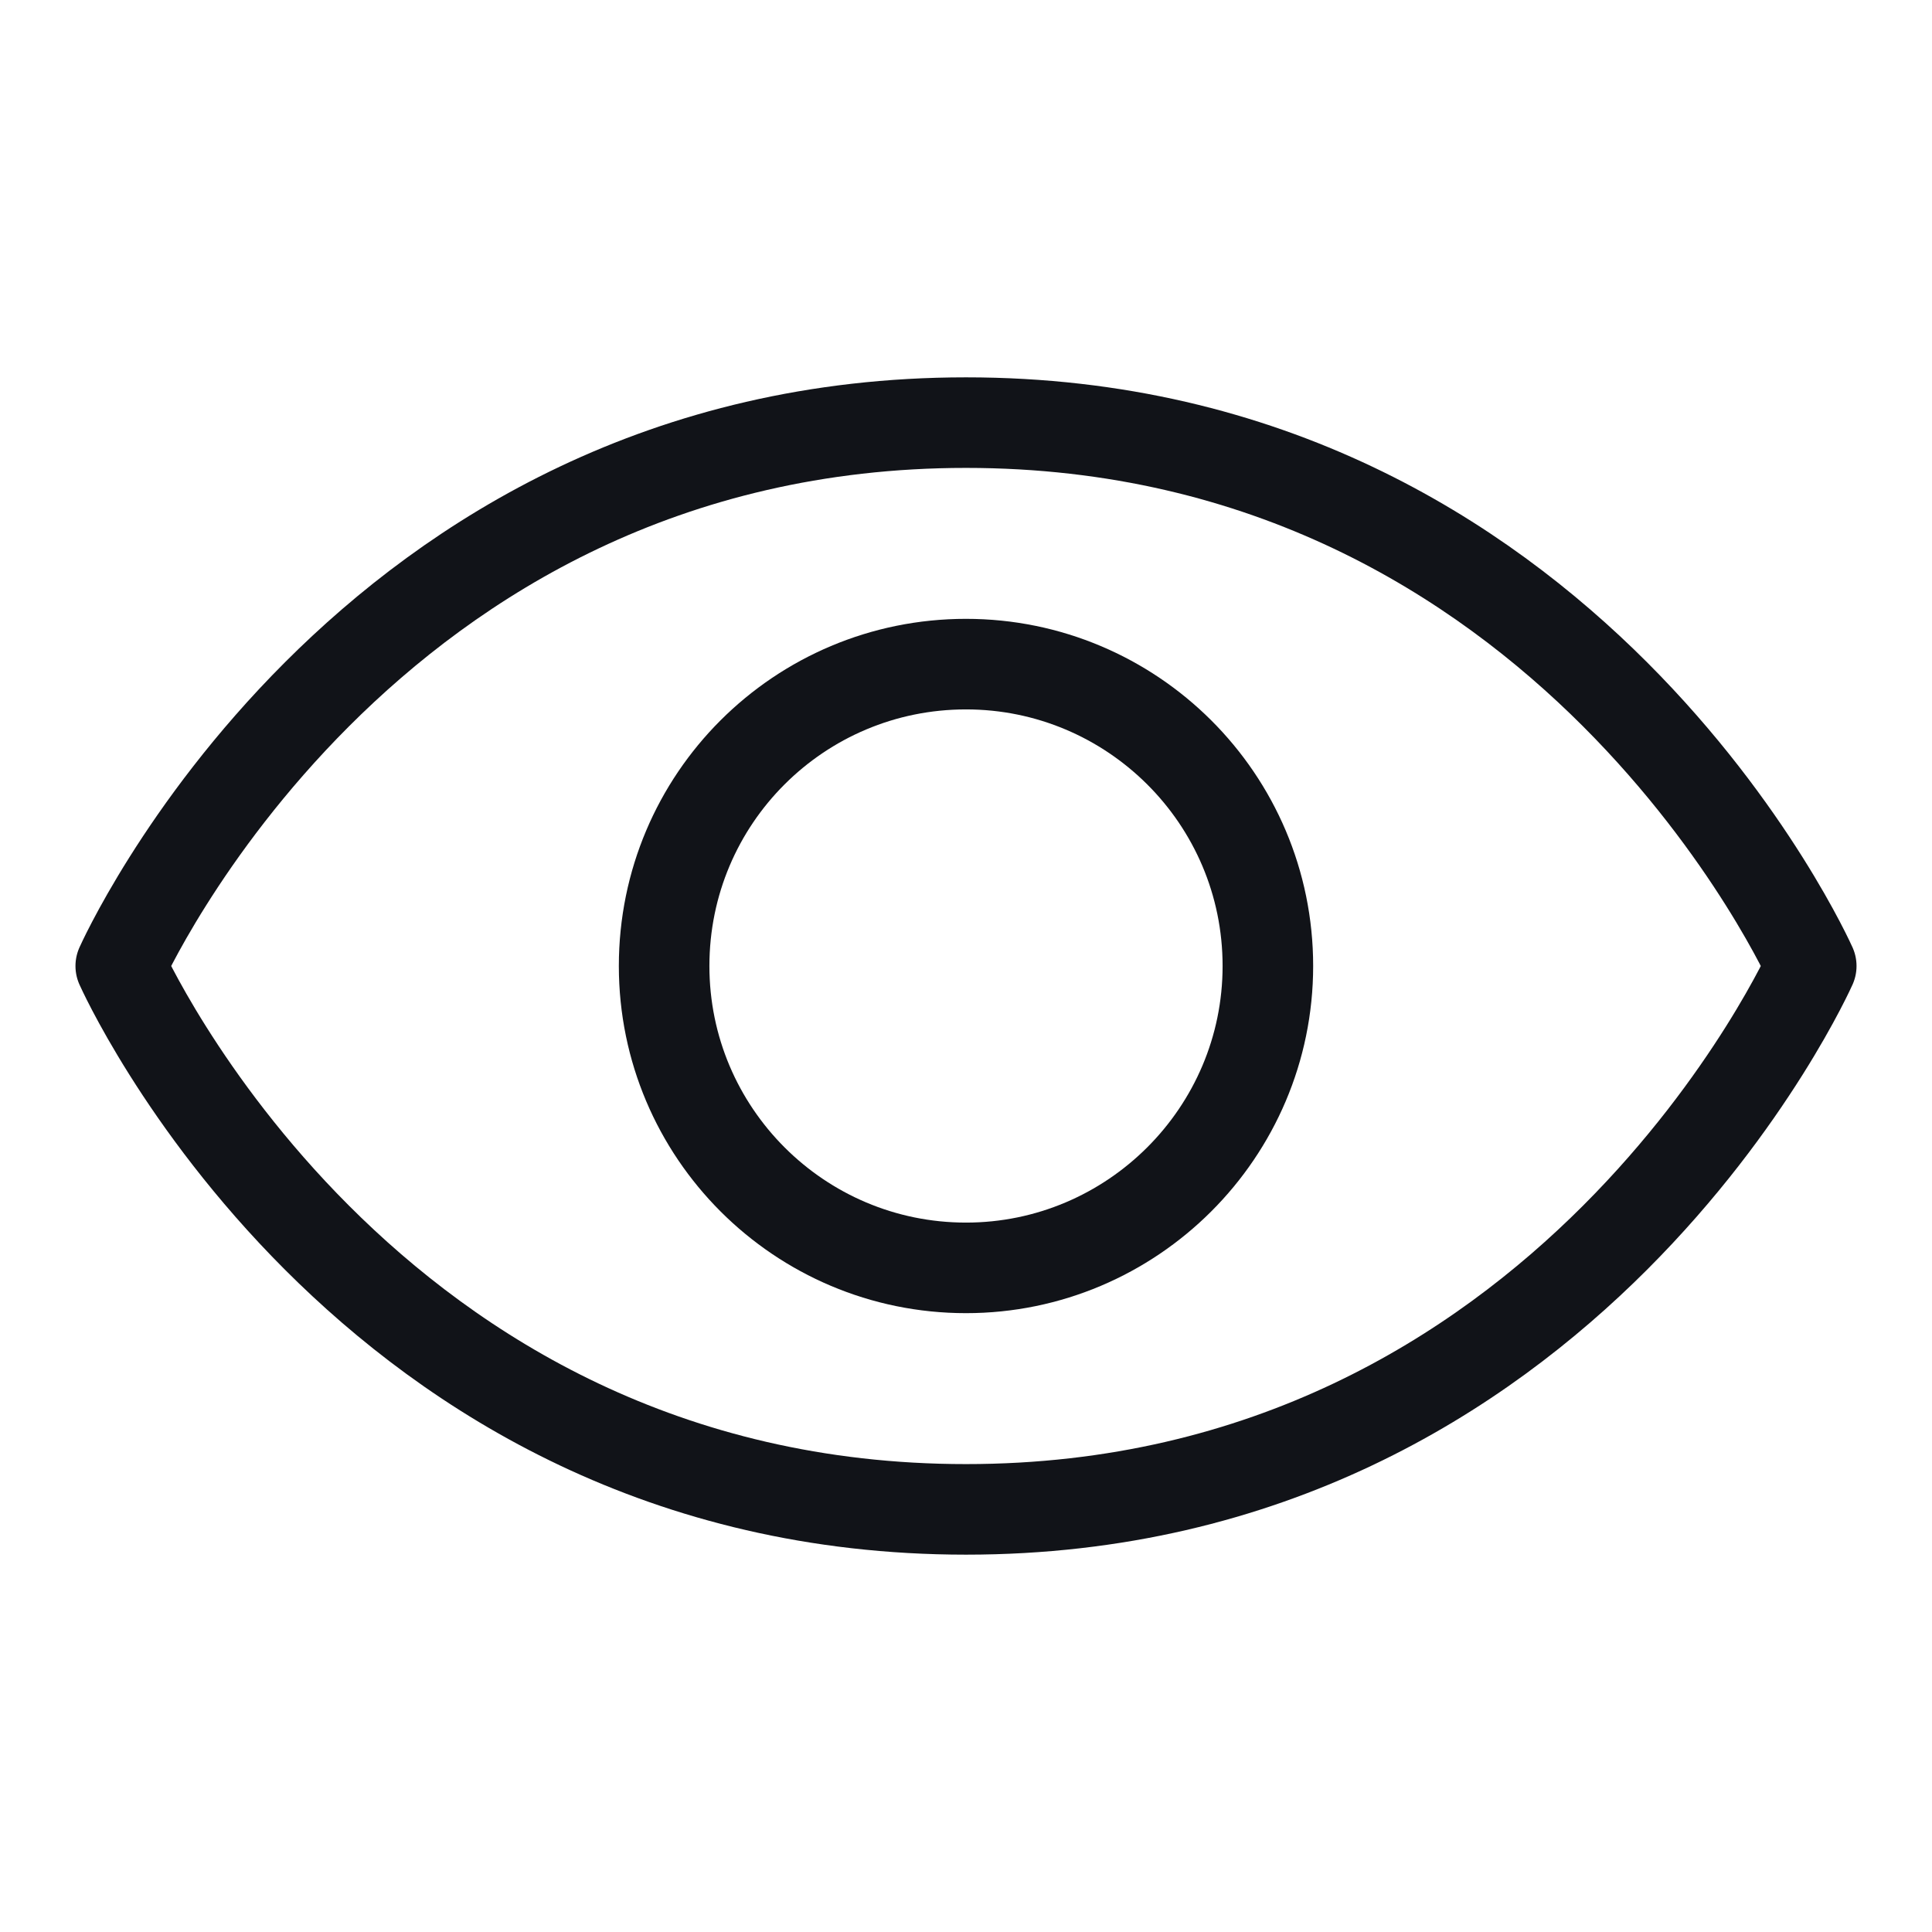 <svg width="32" height="32" viewBox="0 0 32 32" fill="none" xmlns="http://www.w3.org/2000/svg" xmlns:xlink="http://www.w3.org/1999/xlink">
	<desc>
			Created with Pixso.
	</desc>
	<defs/>
	<rect id="Eye" width="32" height="32" fill="#FFFFFF" fill-opacity="0"/>
	<path id="Vector" d="M2 16C2 16 6 25 16 25C26 25 30 16 30 16C30 16 26 7 16 7C6 7 2 16 2 16Z" stroke="#111318" stroke-opacity="1" stroke-width="1.5" stroke-linejoin="round"/>
	<path id="Vector" d="M16 21C13.24 21 11 18.76 11 16C11 13.23 13.24 11 16 11C18.75 11 21 13.23 21 16C21 18.76 18.75 21 16 21Z" stroke="#111318" stroke-opacity="1" stroke-width="1.5" stroke-linejoin="round"/>
</svg>
